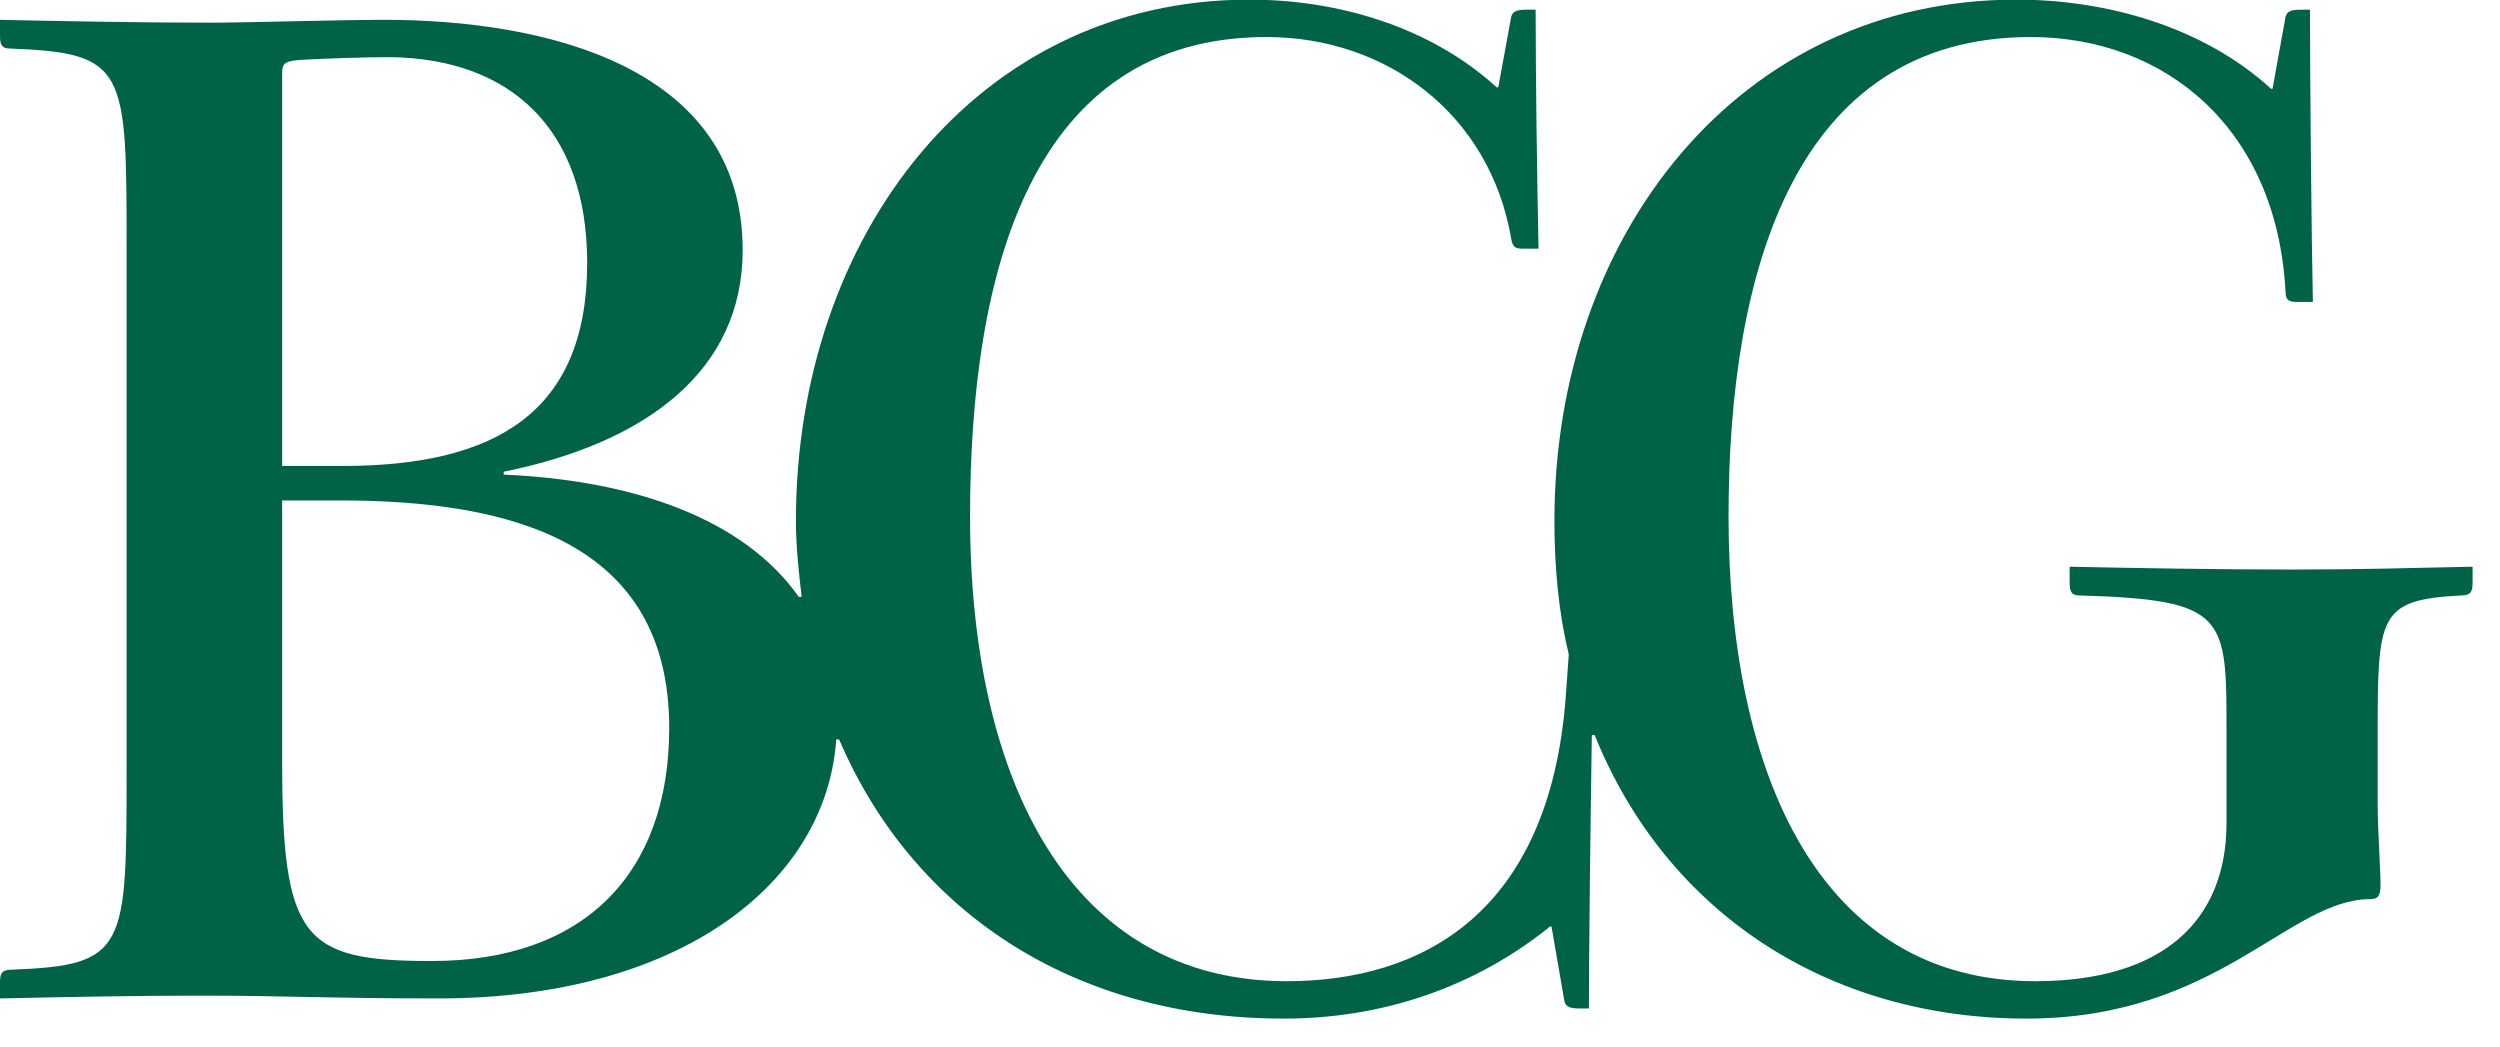 <?xml version="1.0" encoding="UTF-8"?>
<svg width="86px" height="36px" viewBox="0 0 86 36" version="1.1" xmlns="http://www.w3.org/2000/svg" xmlns:xlink="http://www.w3.org/1999/xlink">
    <!-- Generator: Sketch 49 (51002) - http://www.bohemiancoding.com/sketch -->
    <title>BCG_Logo_compact_PMS</title>
    <desc>Created with Sketch.</desc>
    <defs></defs>
    <g id="Page-1" stroke="none" stroke-width="1" fill="none" fill-rule="evenodd">
        <g id="A4" transform="translate(-206, -158)" fill="#006348">
            <g id="BCG_Logo_compact_PMS" transform="translate(206, 157)">
                <path d="M71.196,20.495 L71.196,21.039 C71.196,21.335 71.245,21.484 71.542,21.484 C76.592,21.633 76.592,22.178 76.592,26.138 L76.592,29.307 C76.592,32.672 74.413,34.753 70.009,34.753 C62.631,34.753 59.462,27.674 59.462,18.762 C59.462,10.344 61.739,2.274 69.859,2.274 C74.463,2.274 78.325,5.395 78.622,11.037 C78.622,11.387 78.82,11.387 79.068,11.387 L79.563,11.387 C79.514,9.106 79.463,3.662 79.463,1.333 L79.167,1.333 C78.82,1.333 78.671,1.383 78.622,1.581 L78.175,4.056 L78.128,4.056 C75.802,1.928 72.483,0.987 69.363,0.987 C59.809,0.987 53.472,9.106 53.472,18.91 C53.472,20.543 53.619,22.08 53.966,23.516 L53.867,24.903 C53.323,32.426 48.916,34.753 44.262,34.753 C36.885,34.753 33.37,27.971 33.37,18.762 C33.37,10.394 35.449,2.274 43.569,2.274 C47.679,2.274 51.243,4.9 51.985,9.205 C52.035,9.554 52.183,9.554 52.43,9.554 L52.926,9.554 C52.877,7.275 52.826,3.662 52.826,1.333 L52.529,1.333 C52.183,1.333 52.035,1.383 51.985,1.581 L51.54,4.007 L51.49,4.007 C49.212,1.928 46.043,0.987 42.974,0.987 C33.617,0.987 27.38,9.106 27.38,18.91 C27.38,19.801 27.478,20.692 27.578,21.533 L27.478,21.533 C25.596,18.858 21.835,17.523 17.327,17.327 L17.327,17.227 C22.23,16.236 25.548,13.759 25.548,9.602 C25.548,3.263 18.715,1.682 13.219,1.682 C11.734,1.682 8.367,1.78 7.327,1.78 C4.902,1.78 2.278,1.731 0,1.682 L0,2.223 C0,2.521 0.048,2.67 0.347,2.67 C4.355,2.821 4.355,3.364 4.355,9.554 L4.355,27.475 C4.355,33.661 4.355,34.208 0.397,34.357 C0.048,34.357 0,34.505 0,34.803 L0,35.346 C2.326,35.298 4.556,35.25 6.931,35.25 C9.902,35.25 11.19,35.346 15.101,35.346 C23.32,35.346 28.419,31.435 28.767,26.436 L28.865,26.436 C31.39,32.328 36.885,36.04 44.163,36.04 C47.579,36.04 50.748,34.95 53.323,32.871 L53.371,32.871 L53.817,35.447 C53.867,35.644 54.016,35.692 54.36,35.692 L54.658,35.692 C54.658,34.059 54.707,29.604 54.759,26.286 L54.857,26.286 C57.333,32.426 62.927,36.04 69.71,36.04 C76.294,36.04 78.721,31.929 81.543,31.929 C81.792,31.929 81.89,31.832 81.89,31.435 C81.89,30.941 81.792,29.503 81.792,28.663 L81.792,26.386 C81.792,22.178 81.792,21.633 84.663,21.484 C85.008,21.484 85.057,21.335 85.057,21.039 L85.057,20.495 C82.73,20.543 81.196,20.592 78.82,20.592 C76.394,20.592 73.473,20.543 71.196,20.495 Z M14.854,34.059 C10.397,34.059 9.705,33.318 9.705,27.128 L9.705,18.215 L11.685,18.215 C17.625,18.215 23.021,19.652 23.021,26.041 C23.021,31.09 20.052,34.059 14.854,34.059 Z M9.705,17.029 L9.705,3.563 C9.705,3.216 9.753,3.115 10.248,3.066 C10.941,3.018 12.624,2.965 13.418,2.965 C17.575,3.018 20.199,5.443 20.199,10.047 C20.199,15.199 17.033,17.029 11.784,17.029 L9.705,17.029 Z" id="Fill-1"></path>
            </g>
        </g>
    </g>
</svg>